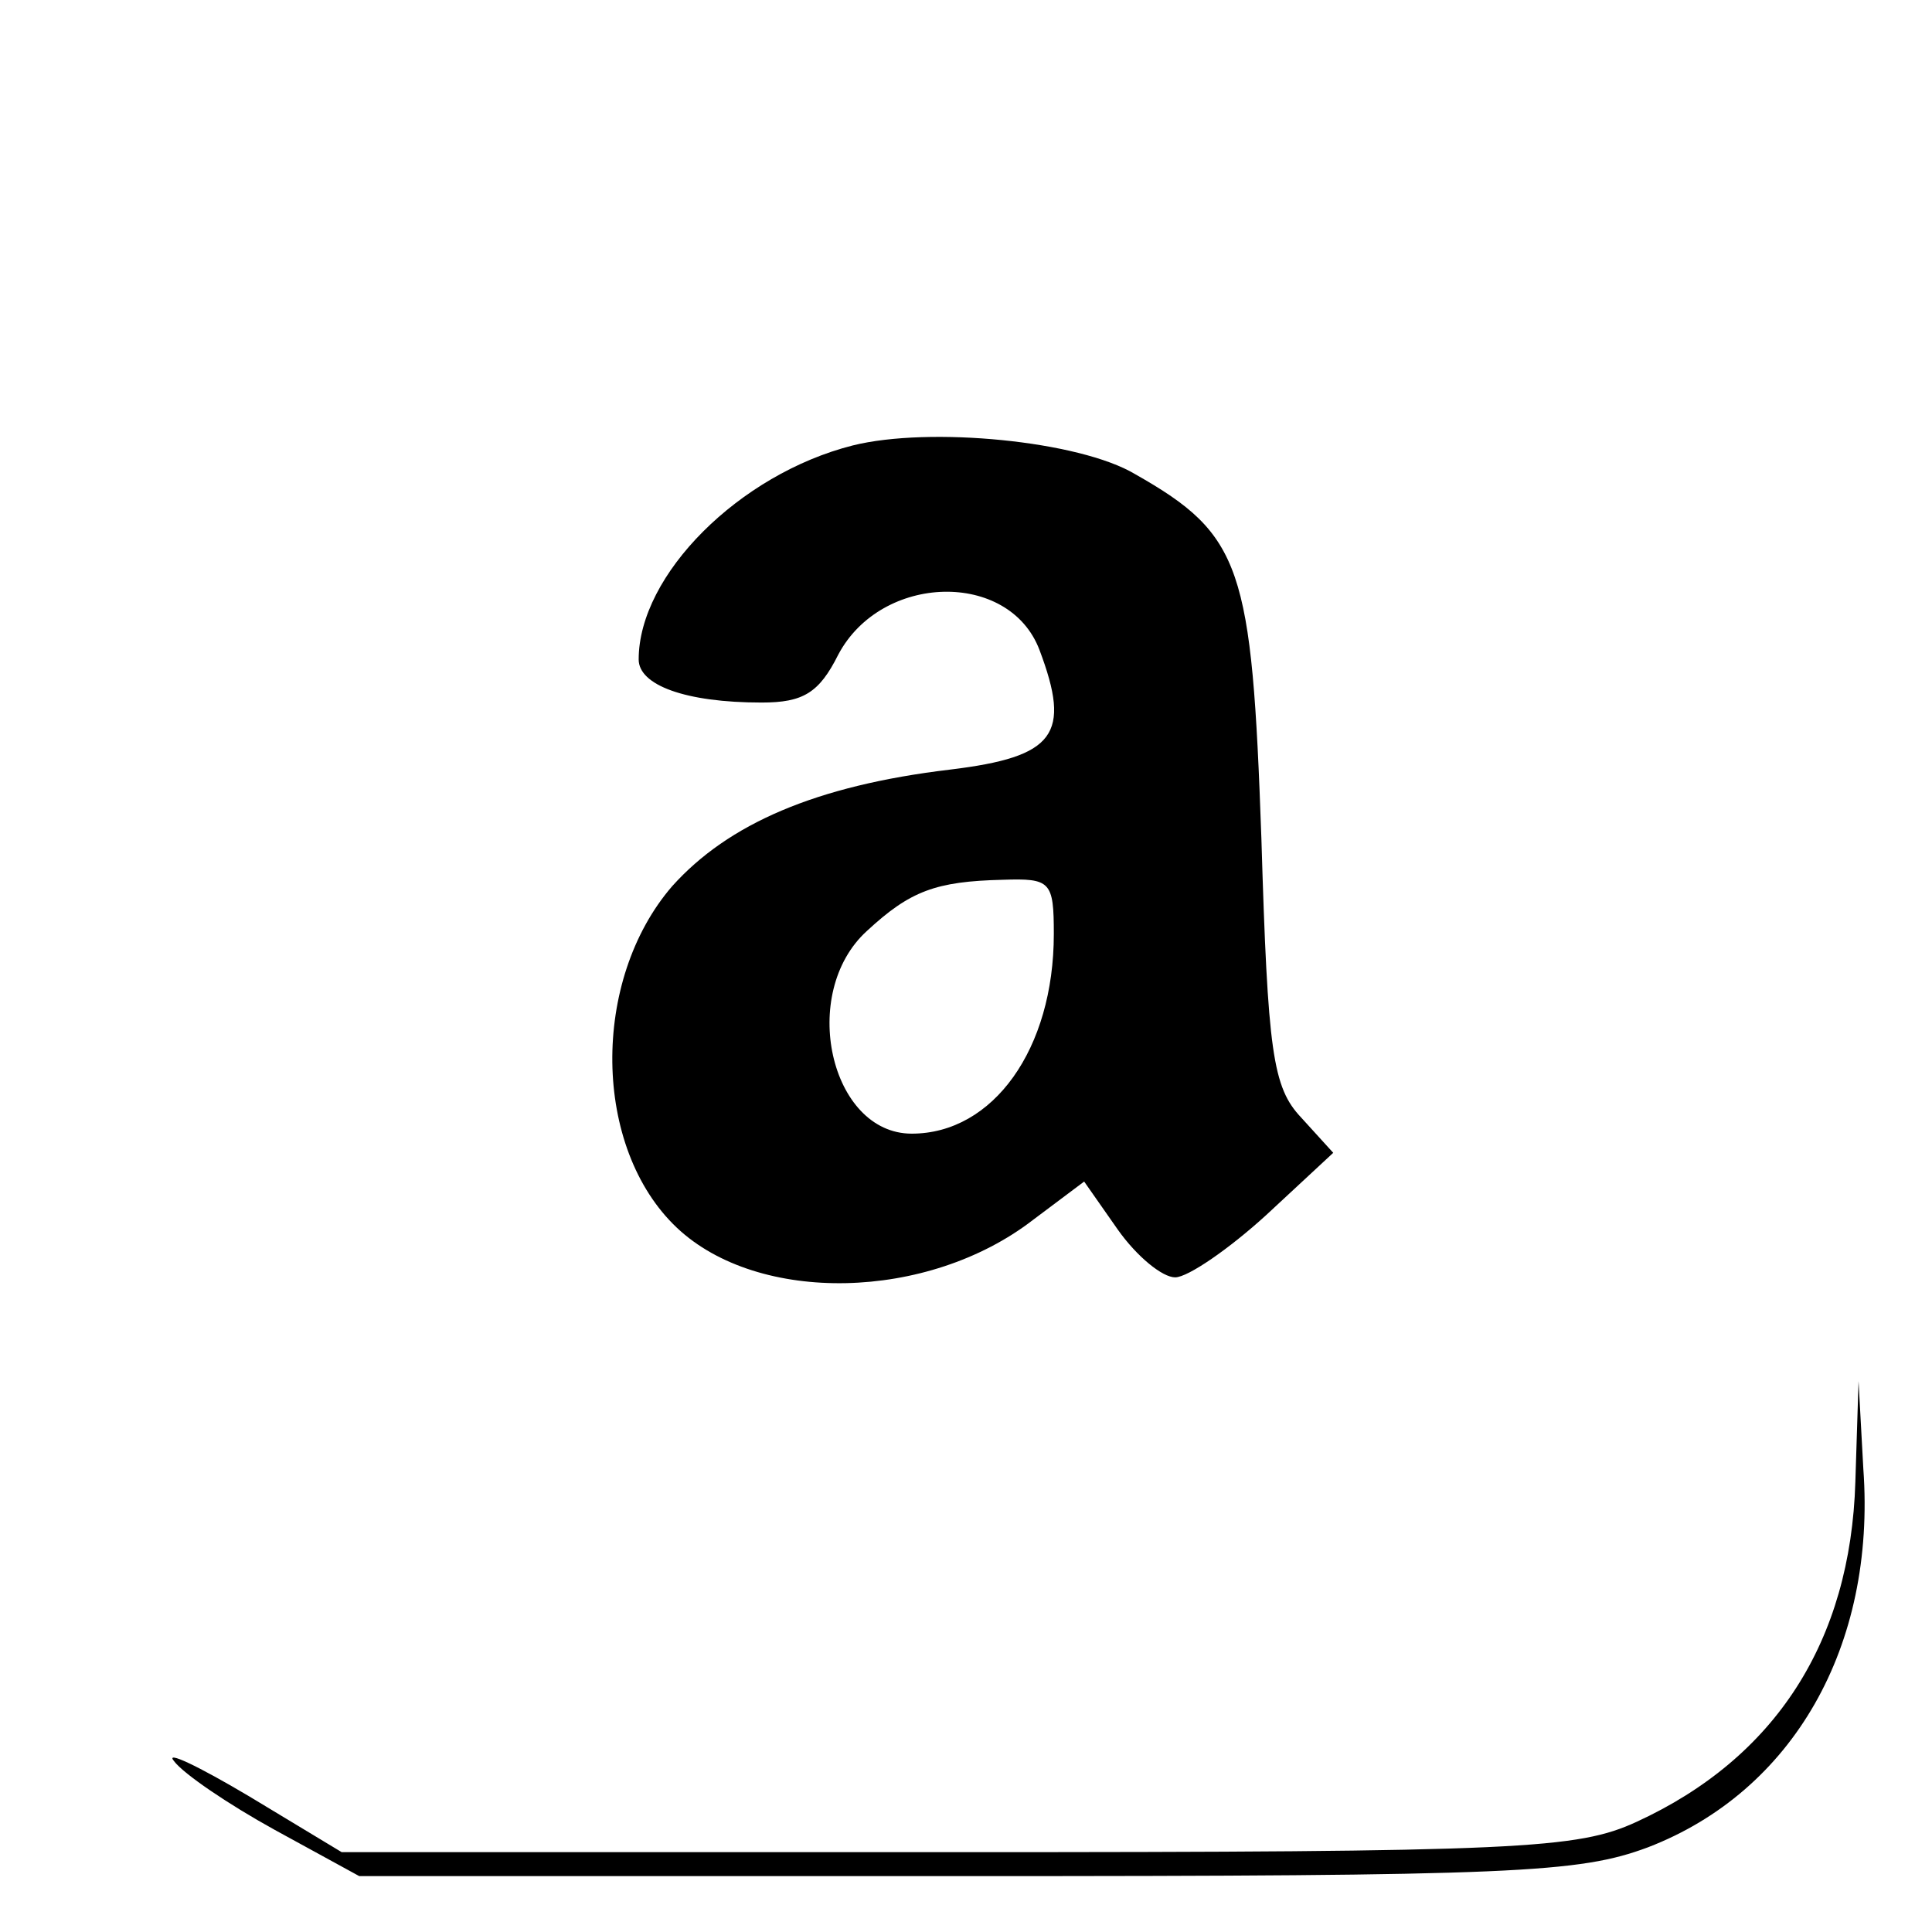 <?xml version="1.0" standalone="no"?>
<!DOCTYPE svg PUBLIC "-//W3C//DTD SVG 20010904//EN"
 "http://www.w3.org/TR/2001/REC-SVG-20010904/DTD/svg10.dtd">
<svg version="1.0" xmlns="http://www.w3.org/2000/svg"
 width="121pt" height="121pt" viewBox="0 0 121 121"
 preserveAspectRatio="xMidYMid meet">
<g transform="translate(0,121) scale(0.1,-0.1)"
fill="#000000" stroke="none">
<path d="M534 931 c-71 -18 -134 -81 -134 -134 0 -16 29 -27 77 -27 26 0 36 6
48 30 27 51 107 53 126 3 20 -53 10 -67 -56 -75 -84 -10 -139 -34 -174 -73
-51 -59 -50 -164 3 -214 51 -48 157 -46 223 5 l32 24 21 -30 c12 -17 28 -30
36 -30 8 0 34 18 57 39 l42 39 -20 22 c-18 19 -21 41 -25 175 -6 170 -12 190
-79 228 -35 21 -129 30 -177 18z m126 -306 c0 -72 -38 -125 -89 -125 -51 0
-71 88 -28 127 27 25 43 31 85 32 30 1 32 -1 32 -34z"/>
<path d="M1162 282 c-3 -100 -50 -173 -137 -213 -37 -17 -72 -19 -426 -19
l-385 0 -58 35 c-32 19 -53 29 -47 22 6 -8 34 -27 63 -43 l53 -29 380 0 c344
0 384 2 427 18 91 35 143 126 135 237 l-3 55 -2 -63z"/>
</g>
</svg>
